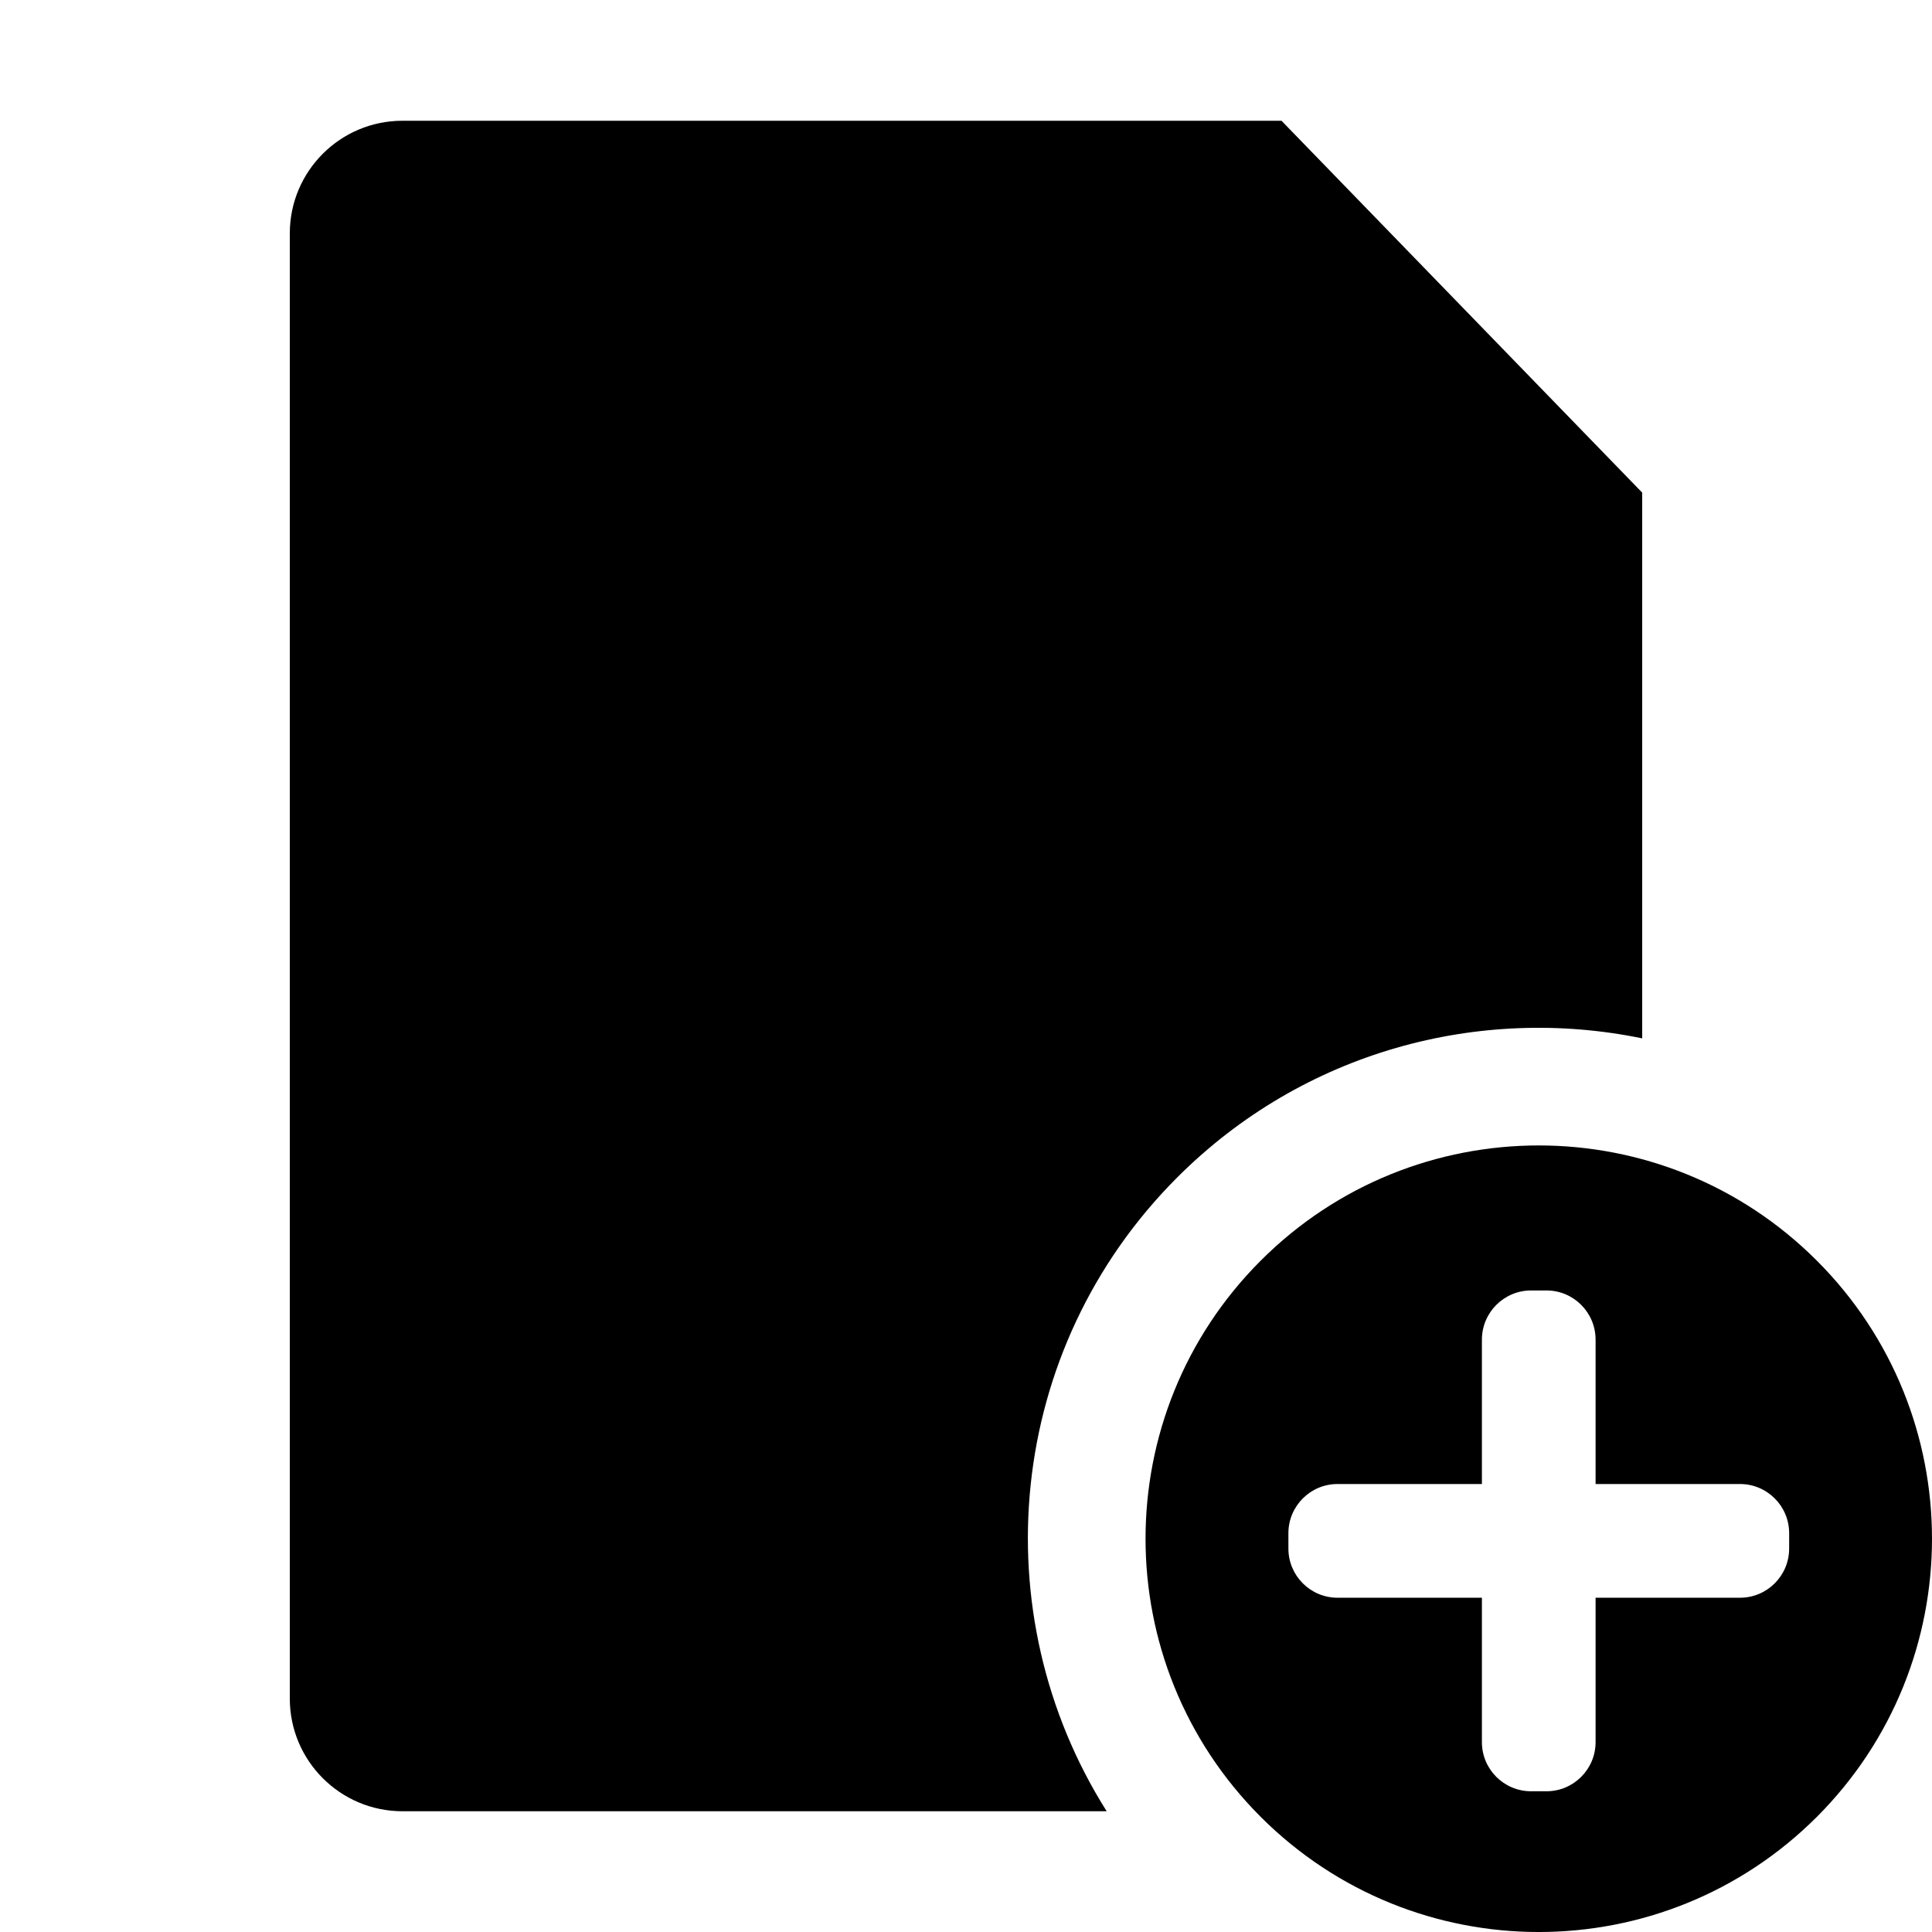 <?xml version="1.0" encoding="utf-8"?>
<!-- Generator: Adobe Illustrator 14.0.0, SVG Export Plug-In . SVG Version: 6.00 Build 43363)  -->
<!DOCTYPE svg PUBLIC "-//W3C//DTD SVG 1.1//EN" "http://www.w3.org/Graphics/SVG/1.1/DTD/svg11.dtd">
<svg version="1.1" id="Capa_1" xmlns="http://www.w3.org/2000/svg" xmlns:xlink="http://www.w3.org/1999/xlink" x="0px" y="0px"
	 width="64px" height="64px" viewBox="0 0 64 64" enable-background="new 0 0 64 64" xml:space="preserve">
<g>
	<path d="M60.186,41.761c-5.09-5.089-13.336-5.089-18.424,0c-5.086,5.088-5.086,13.335,0,18.425c5.088,5.086,13.334,5.086,18.424,0
		C65.271,55.096,65.271,46.849,60.186,41.761z M59.268,51.297c0,0.9-0.729,1.63-1.629,1.63h-4.783v4.783
		c0,0.899-0.73,1.628-1.627,1.628h-0.51c-0.9,0-1.629-0.729-1.629-1.628v-4.783h-4.783c-0.898,0-1.627-0.729-1.627-1.63v-0.508
		c0-0.899,0.729-1.629,1.627-1.629h4.783v-4.781c0-0.9,0.73-1.631,1.629-1.631h0.51c0.898,0,1.627,0.73,1.627,1.631v4.781h4.783
		c0.9,0,1.629,0.73,1.629,1.629V51.297z"/>
	<path d="M39,39.001c4.186-4.185,10.01-5.713,15.4-4.604V16.319L42.451,4H13.333C11.271,4,9.6,5.672,9.6,7.732v48.534
		C9.6,58.327,11.271,60,13.333,60H36.66C32.527,53.455,33.299,44.704,39,39.001z"/>
</g>
</svg>
